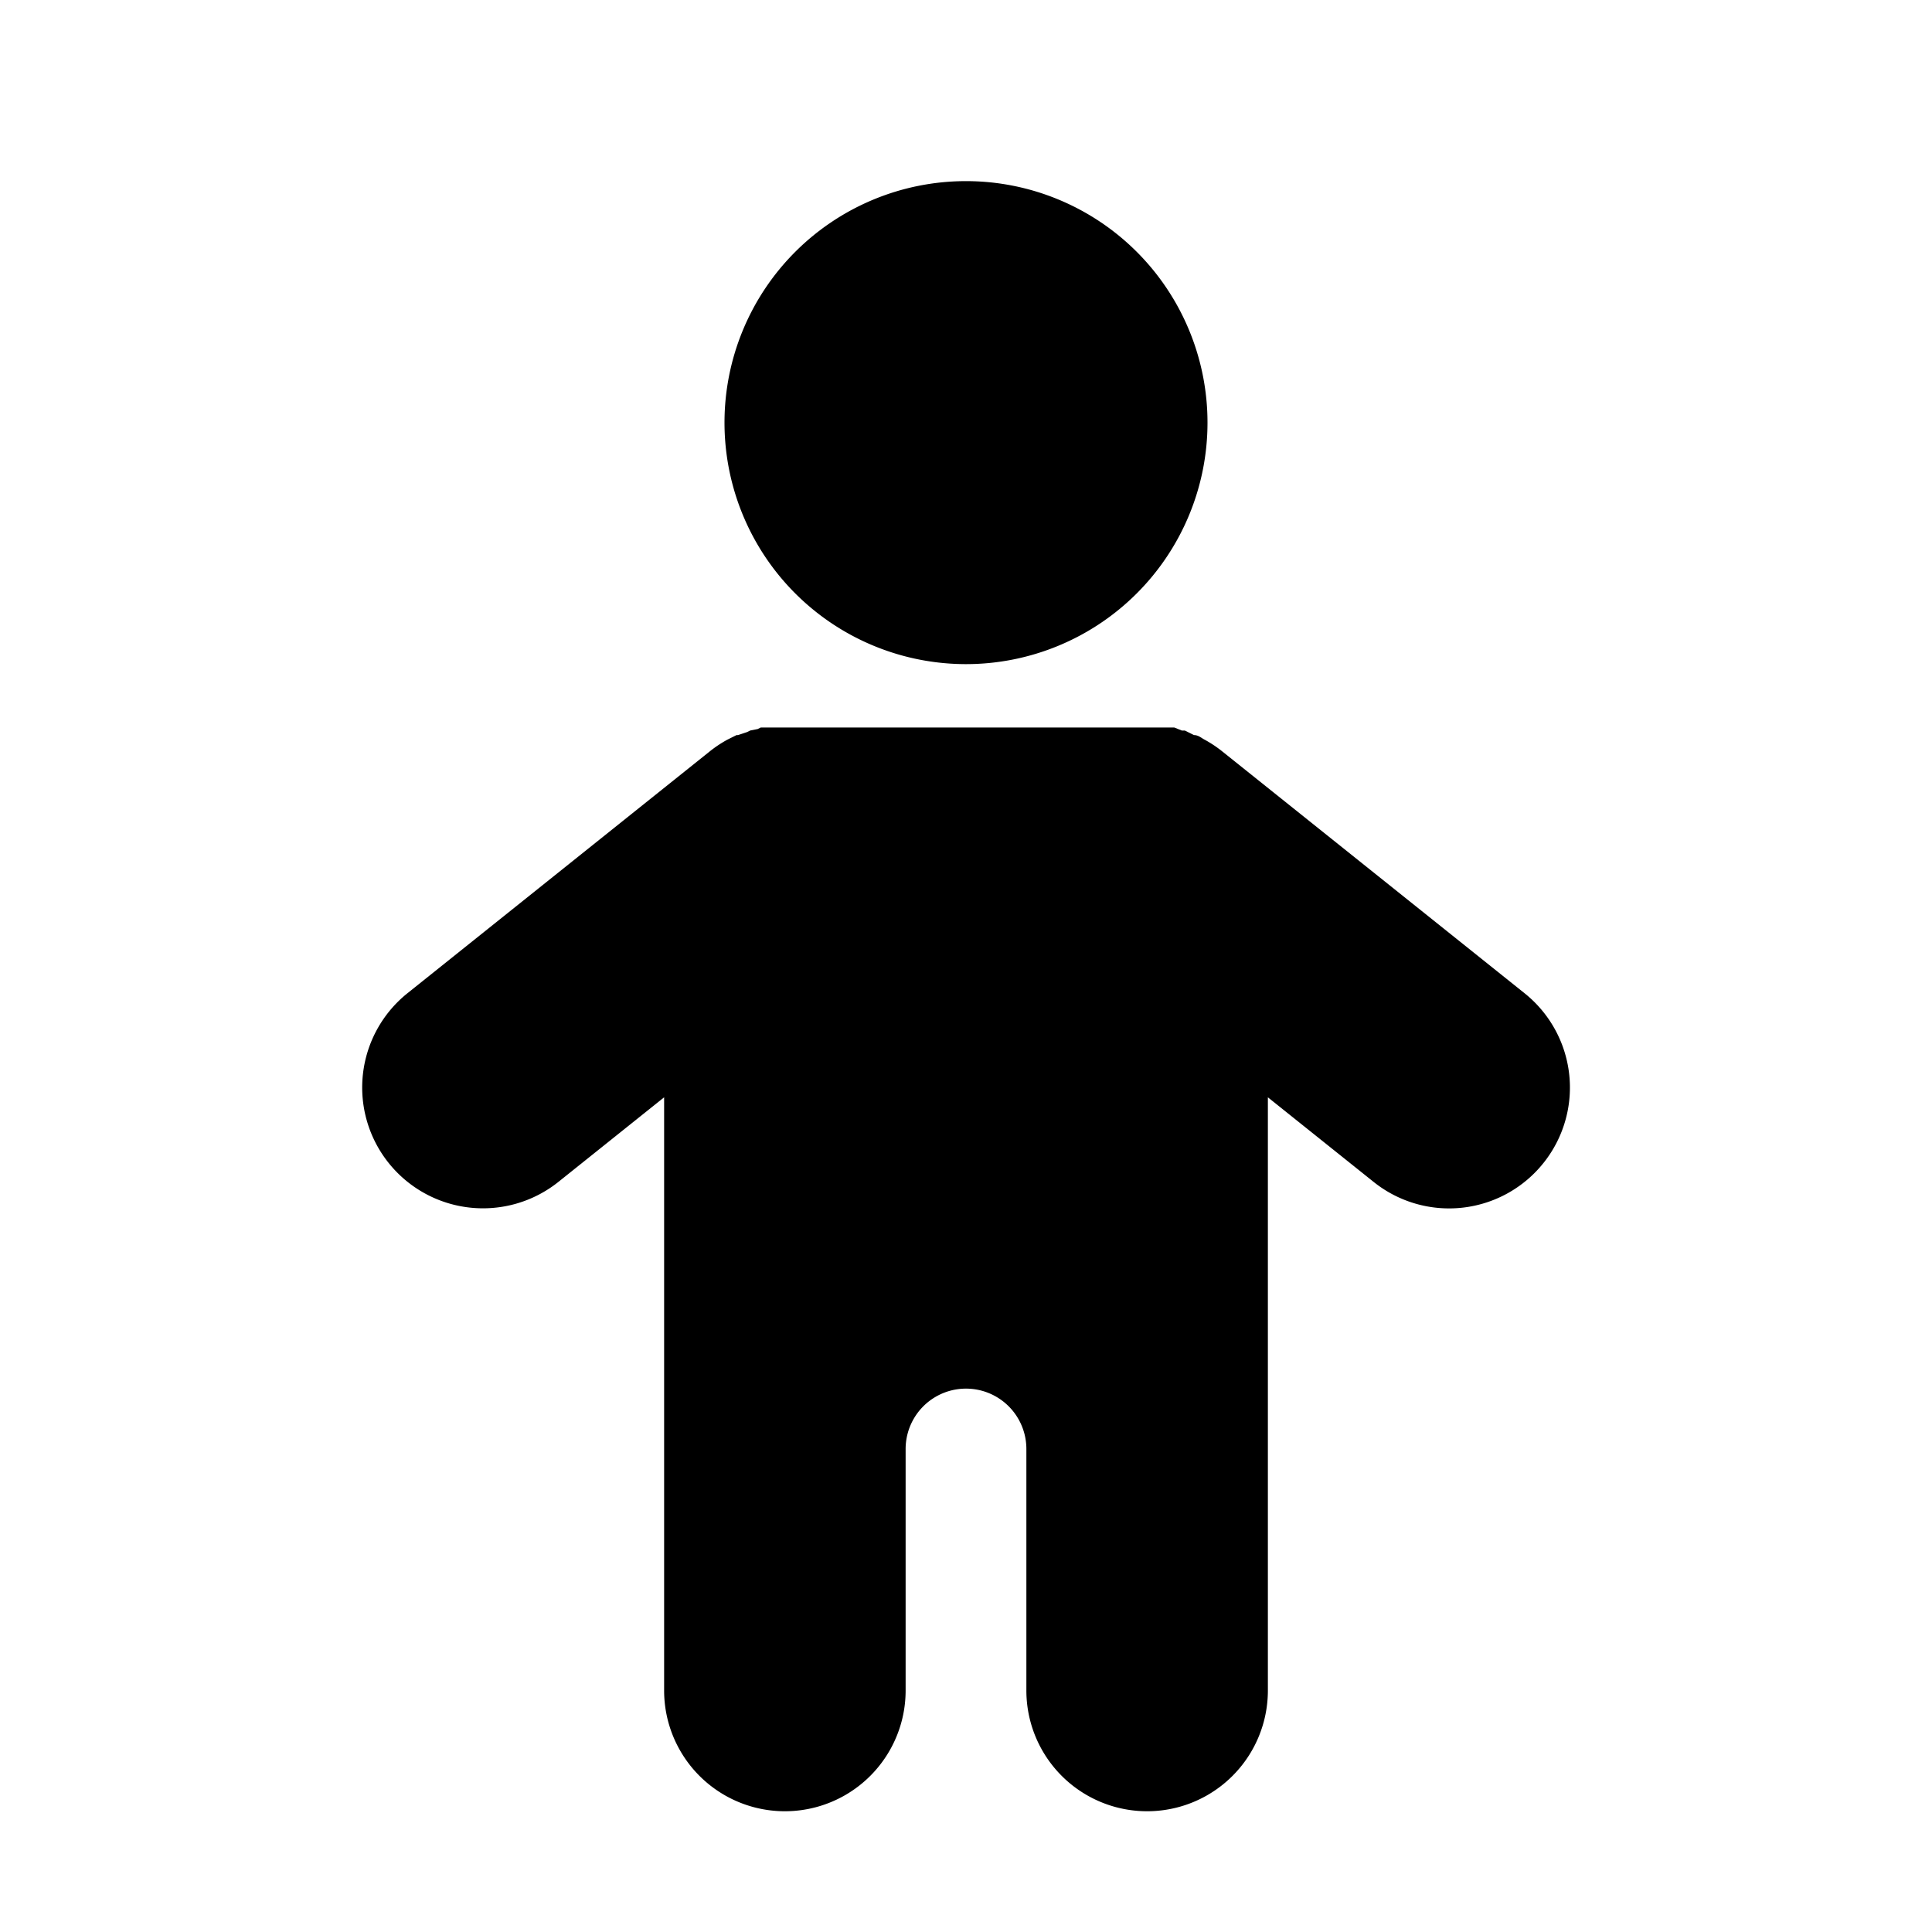 <svg xmlns="http://www.w3.org/2000/svg" viewBox="0 0 128 128"><path d="M102.3 77A8 8 0 0 1 91 78.3l-7-5.6V112a8 8 0 0 1-16 0V96a4 4 0 0 0-8 0v16a8 8 0 0 1-16 0V72.7l-7 5.6a8 8 0 1 1-10-12.5l20-16a8 8 0 0 1 1.2-.8l.6-.3h.1l.6-.2.2-.1.5-.1.2-.1H77.8l.5.2h.2l.6.3c.3 0 .5.2.7.3a8 8 0 0 1 1.2.8l20 16a8 8 0 0 1 1.3 11.2zM64 44a16 16 0 1 0-16-16 16 16 0 0 0 16 16z"/></svg>
